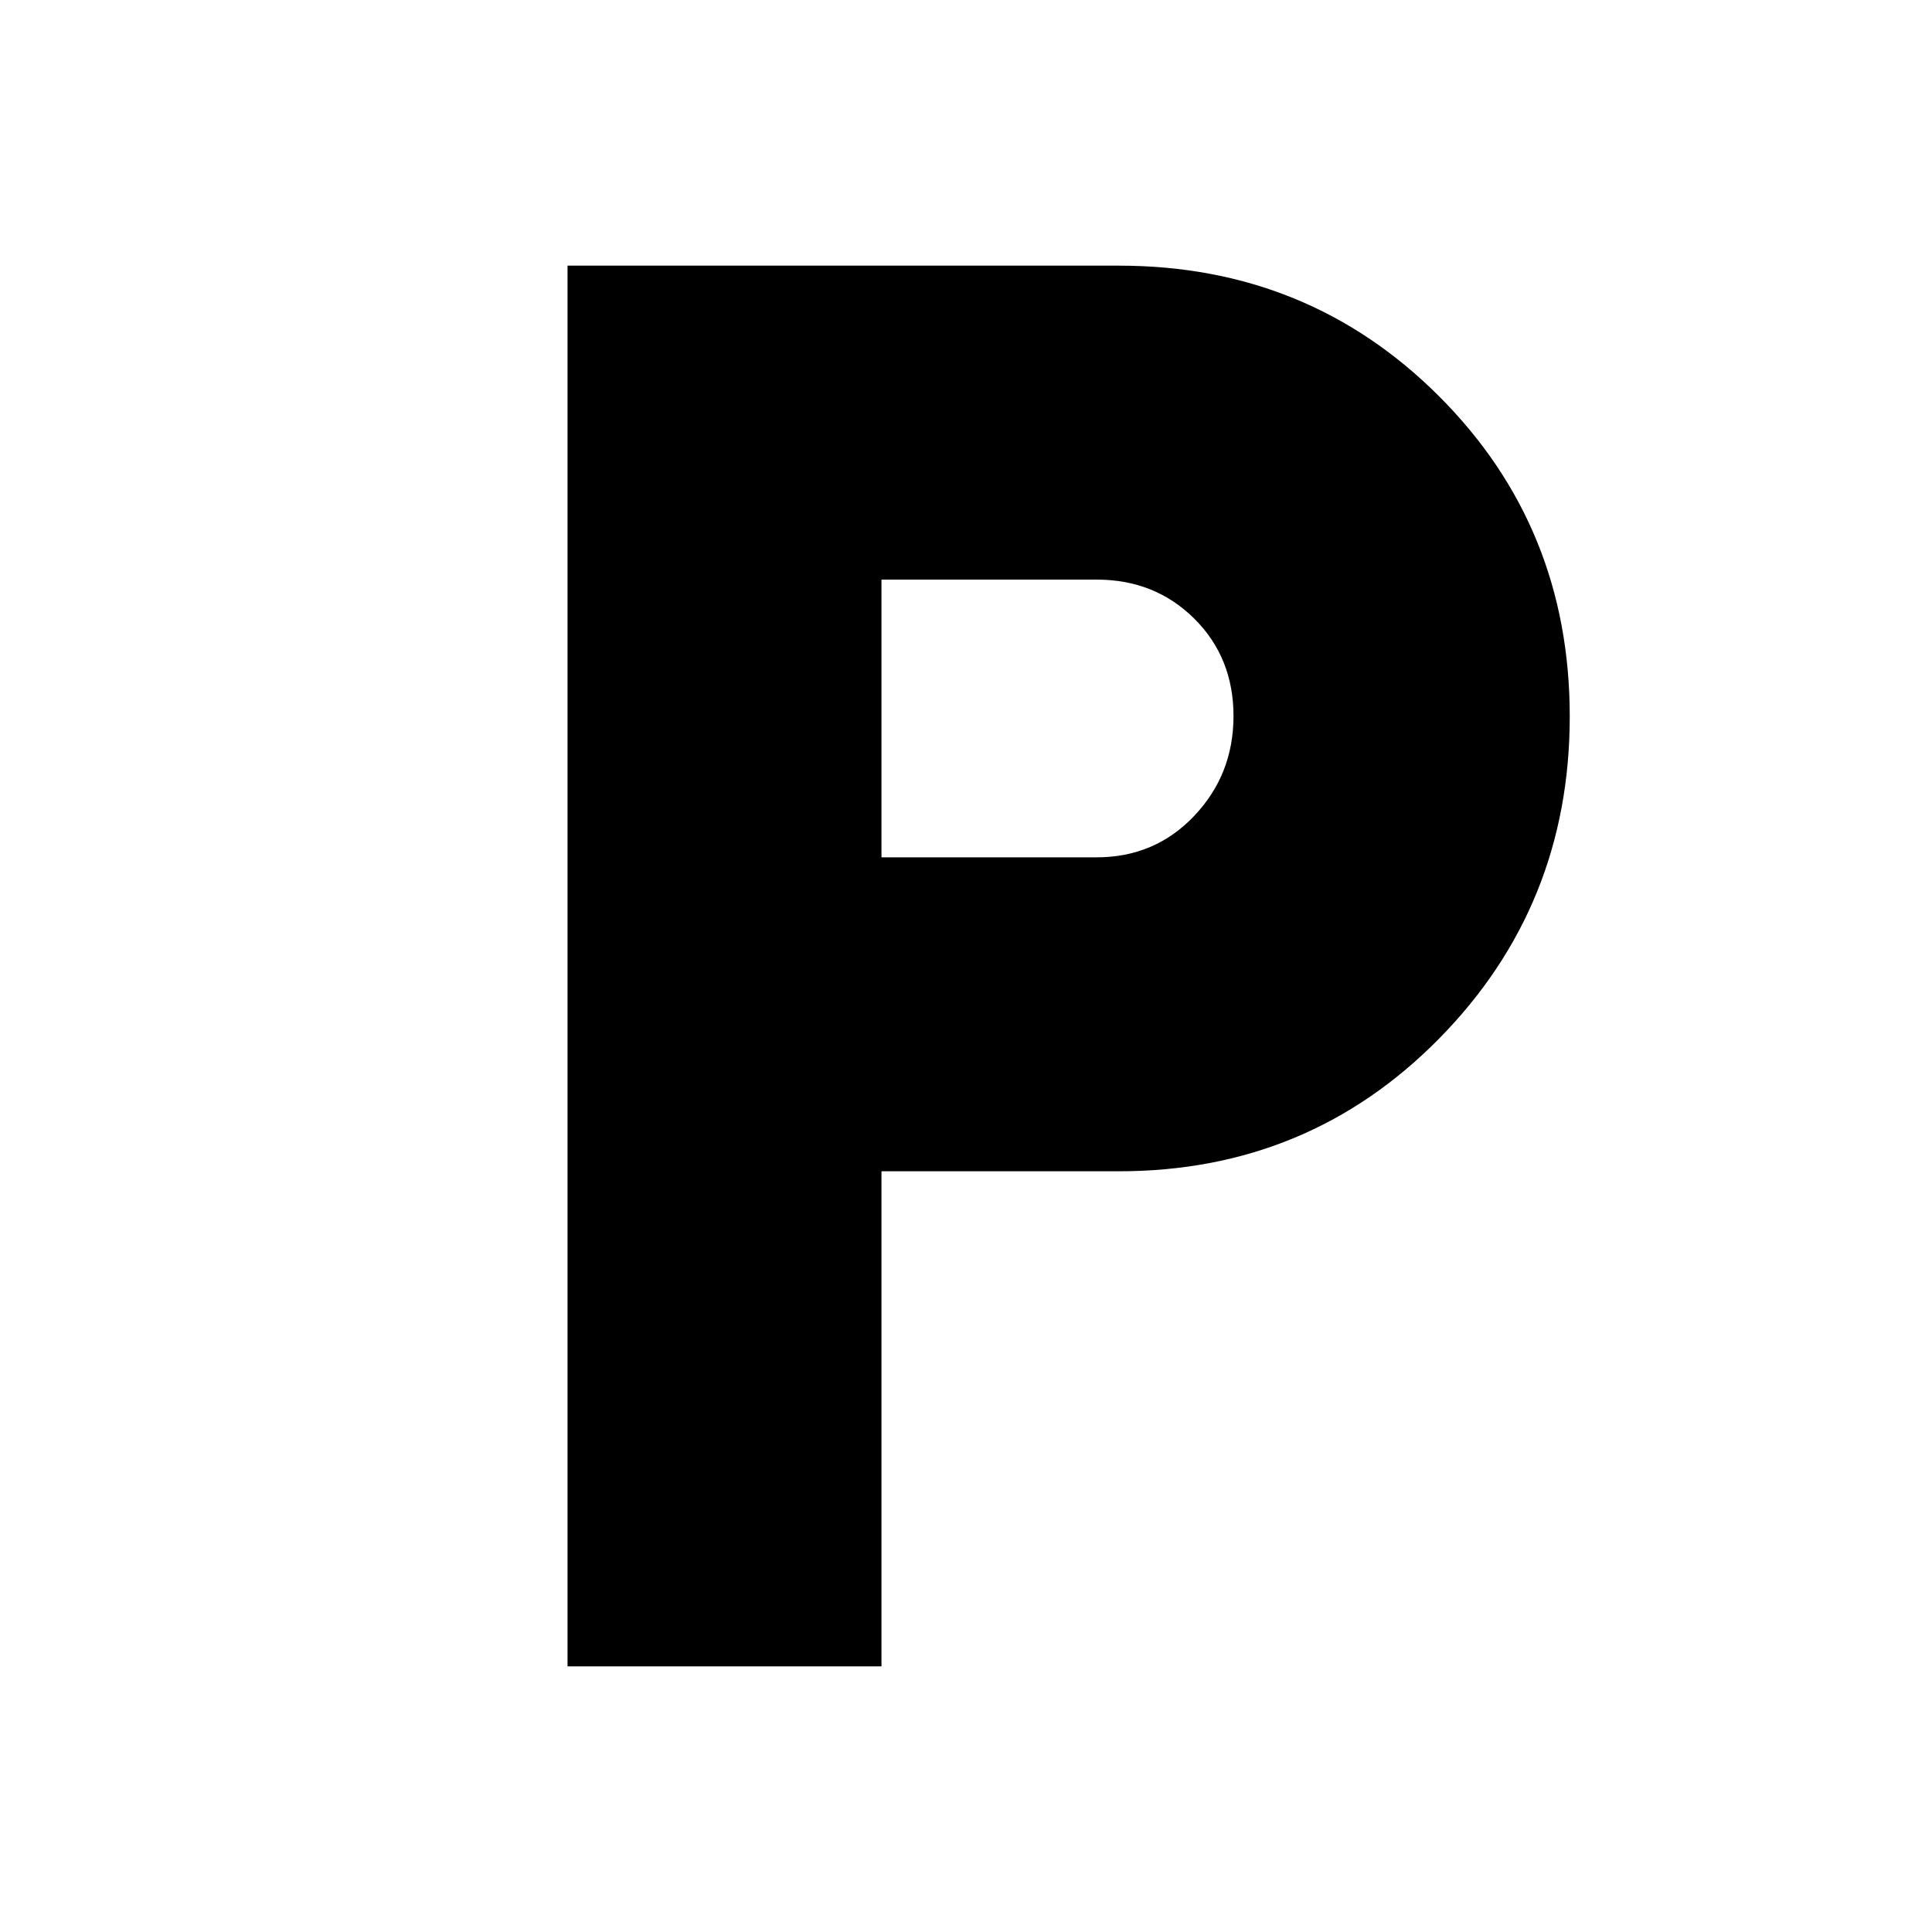 <svg xmlns="http://www.w3.org/2000/svg" height="20" viewBox="0 -960 960 960" width="20"><path d="M282-132v-696h274q94.15 0 159.08 64.92Q780-698.15 780-604t-64.92 160.08Q650.15-378 556-378H438v246H282Zm156-402h106.92q28.95 0 48.48-20.59 19.52-20.58 19.52-49.62t-19.52-48.42Q573.87-672 544.92-672H438v138Z"/></svg>